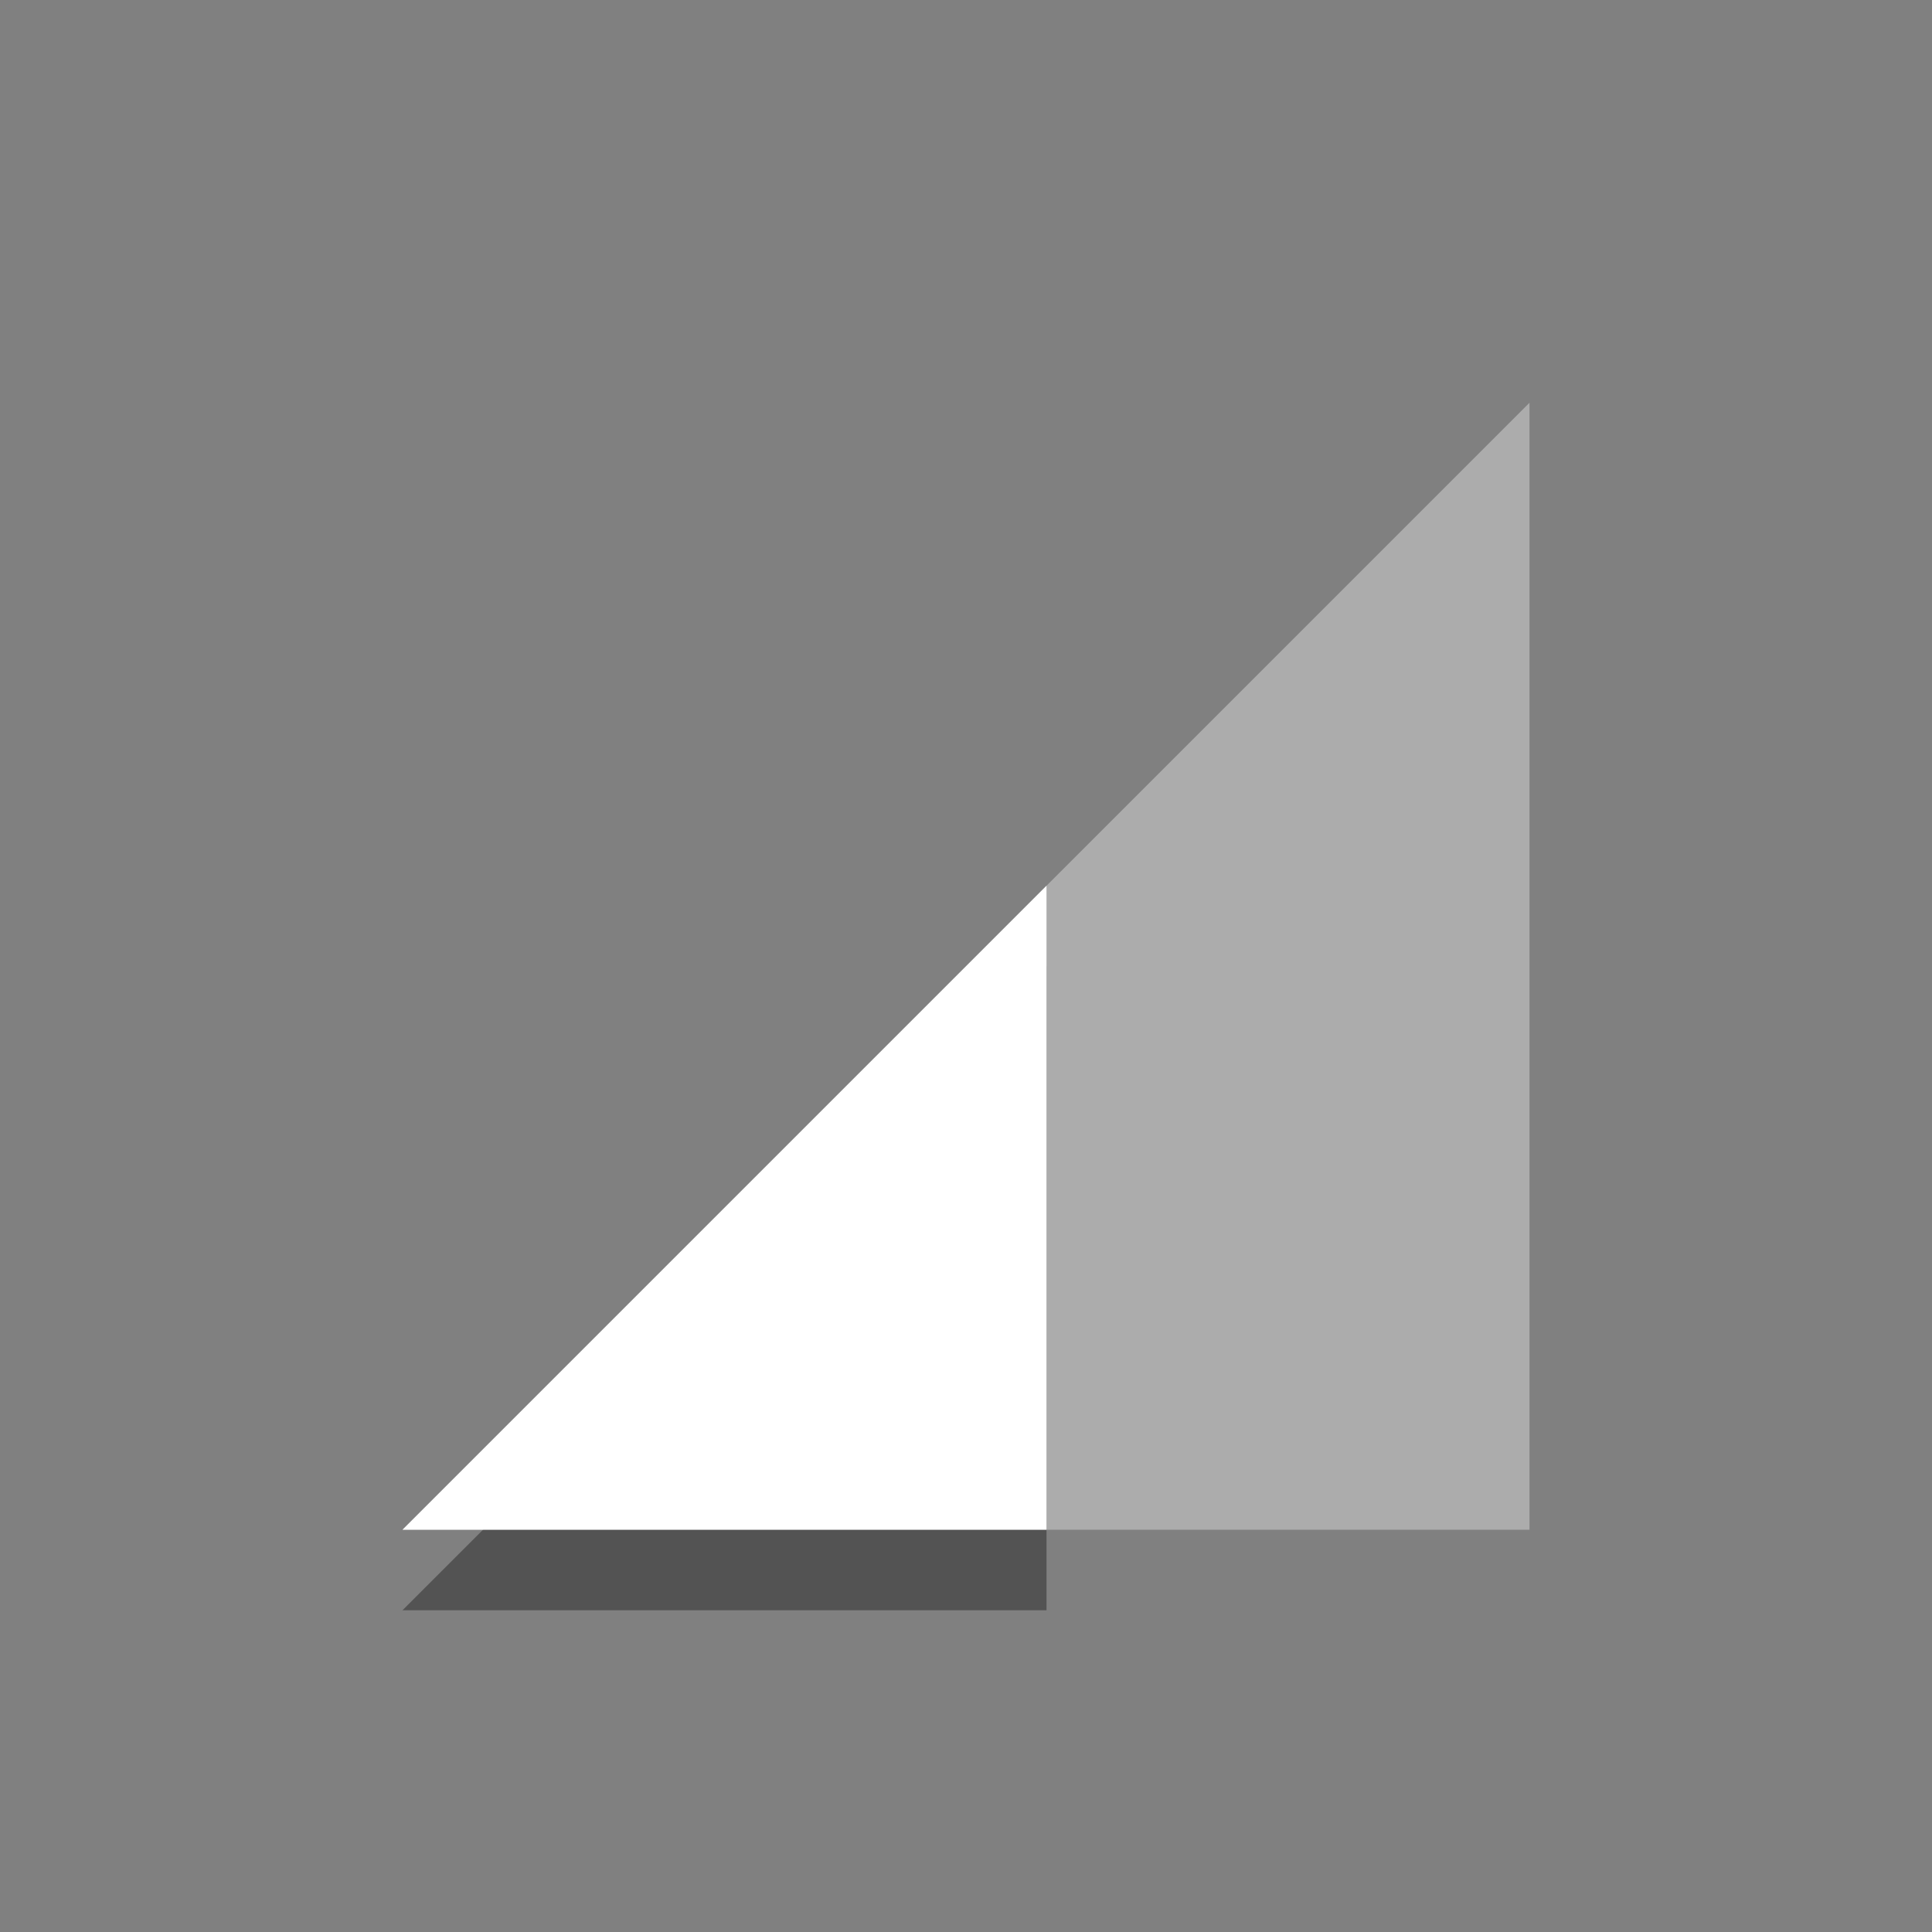 <svg xmlns="http://www.w3.org/2000/svg" xmlns:osb="http://www.openswatchbook.org/uri/2009/osb" xmlns:svg="http://www.w3.org/2000/svg" id="svg7384" width="24" height="24" version="1.1" style="enable-background:new"><rect width="100%" height="100%" fill="#808080" stroke="none"/><title id="title8473">Moka Symbolic Icon Theme</title><defs id="defs7386"><linearGradient id="linearGradient5606" osb:paint="solid"><stop id="stop5608" offset="0" style="stop-color:#000;stop-opacity:1"/></linearGradient><filter id="filter7554" color-interpolation-filters="sRGB"><feBlend id="feBlend7556" in2="BackgroundImage" mode="darken"/></filter></defs><g id="layer9" transform="translate(-301,327.003)" style="display:inline"><path style="fill:#000;fill-opacity:1;stroke:none;opacity:.35" id="path6543" d="m 314,-315 -8,8 8,0 0,-8 z"/><path id="path6565" d="m 306,-308 14,-14 0,14 z" style="opacity:.35;fill:#fff;fill-opacity:1;stroke:none"/><path id="path6567" d="m 314,-316 -8,8 8,0 0,-8 z" style="fill:#fff;fill-opacity:1;stroke:none"/></g></svg>